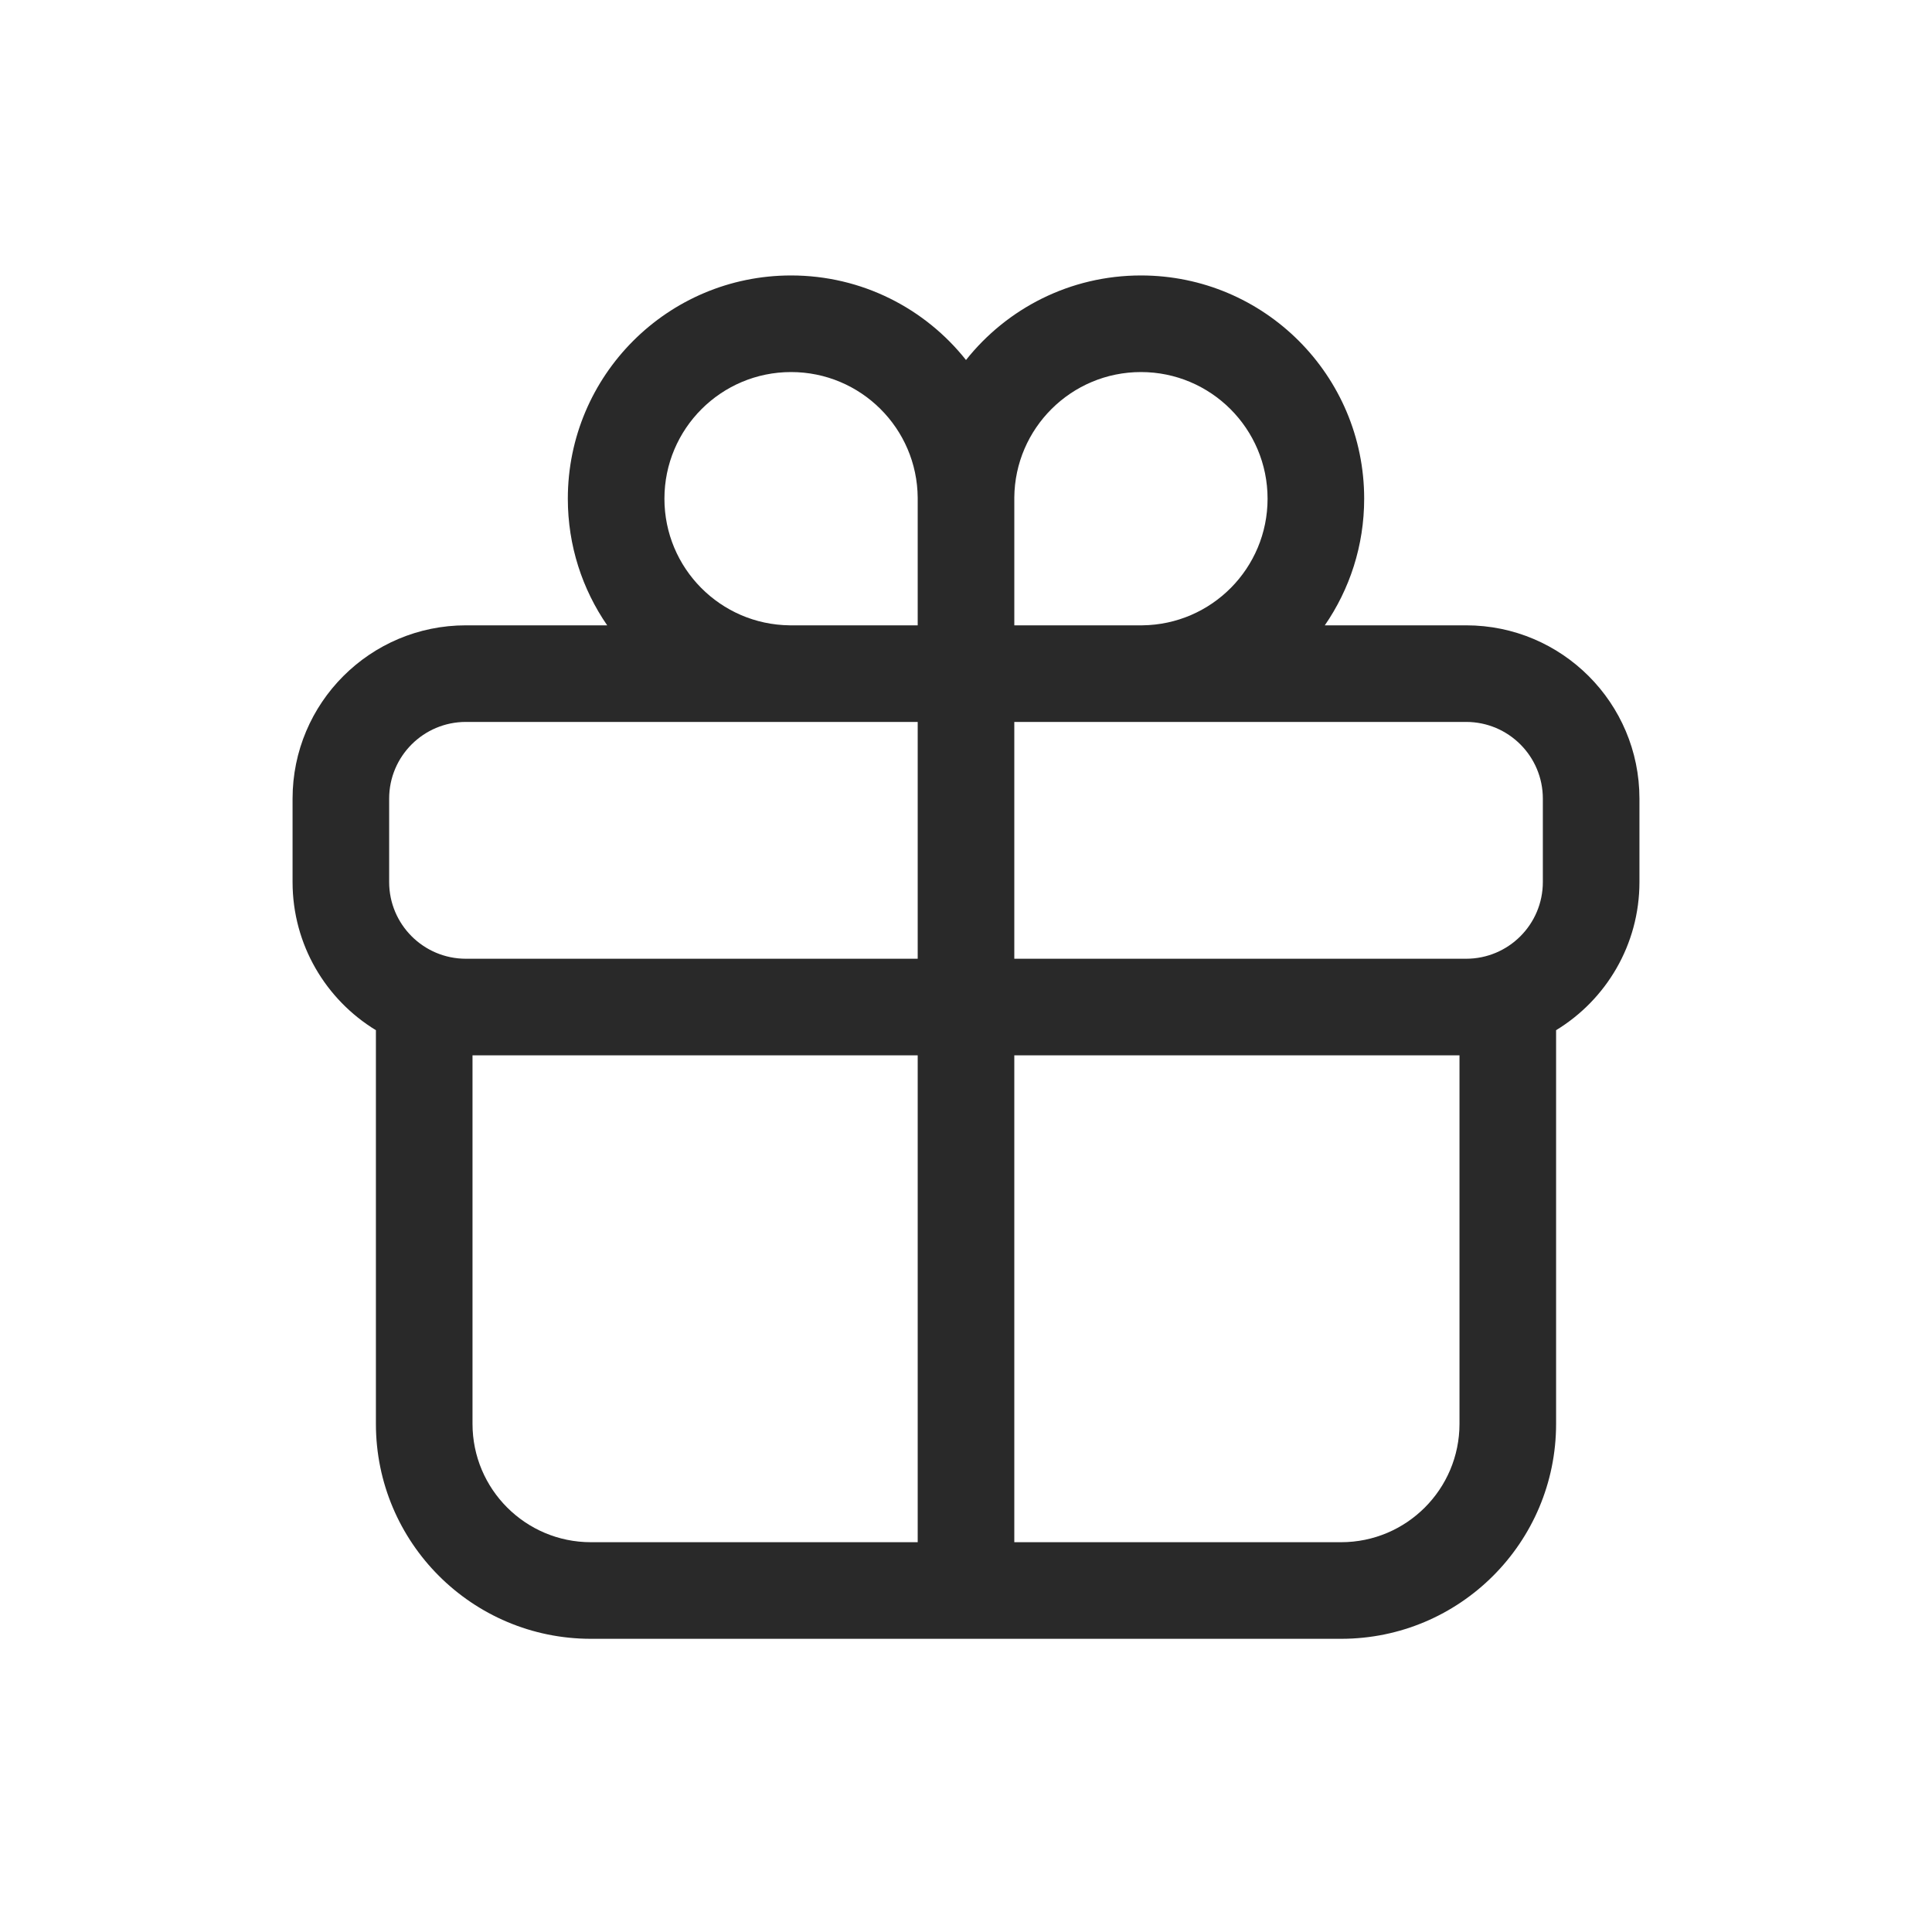 <svg width="160" height="160" viewBox="0 0 160 160" xmlns="http://www.w3.org/2000/svg">
<path fill-rule="evenodd" d="M47.025 41.3C47.025 31.09 55.303 22.812 65.513 22.812C71.383 22.812 76.614 25.548 80 29.814C83.387 25.548 88.618 22.812 94.488 22.812C104.698 22.812 112.975 31.09 112.975 41.3C112.975 45.194 111.771 48.807 109.715 51.787H121.418C129.345 51.787 135.772 58.214 135.772 66.141V73.044C135.772 78.243 133.008 82.797 128.869 85.316V117.913C128.869 127.747 120.897 135.719 111.063 135.719H48.937C39.103 135.719 31.131 127.747 31.131 117.913V85.316C26.993 82.797 24.229 78.243 24.229 73.044V66.141C24.229 58.214 30.655 51.787 38.583 51.787H50.285C48.229 48.807 47.025 45.194 47.025 41.3ZM84 59.788H94.488C94.536 59.788 94.584 59.788 94.633 59.787H121.418C124.927 59.787 127.772 62.632 127.772 66.141V73.044C127.772 76.554 124.927 79.399 121.418 79.399H84V59.788ZM76 41.222C76 41.248 76 41.274 76 41.3V51.787H65.404C59.662 51.729 55.025 47.056 55.025 41.3C55.025 35.508 59.721 30.812 65.513 30.812C71.279 30.812 75.959 35.466 76 41.222ZM94.597 51.787C100.339 51.729 104.975 47.056 104.975 41.3C104.975 35.508 100.28 30.812 94.488 30.812C88.722 30.812 84.042 35.466 84 41.222C84.001 41.248 84.001 41.274 84.001 41.3V51.787H94.597ZM65.43 59.788C65.409 59.787 65.389 59.787 65.368 59.787H38.583C35.074 59.787 32.228 62.632 32.228 66.141V73.044C32.228 76.554 35.074 79.399 38.583 79.399H76V59.788H65.513C65.485 59.788 65.458 59.788 65.43 59.788ZM76 87.399H39.131V117.913C39.131 123.329 43.522 127.719 48.937 127.719H76L76 87.399ZM84 127.719L84 87.399H120.869V117.913C120.869 123.329 116.479 127.719 111.063 127.719H84Z" fill="#292929"/>
</svg>
